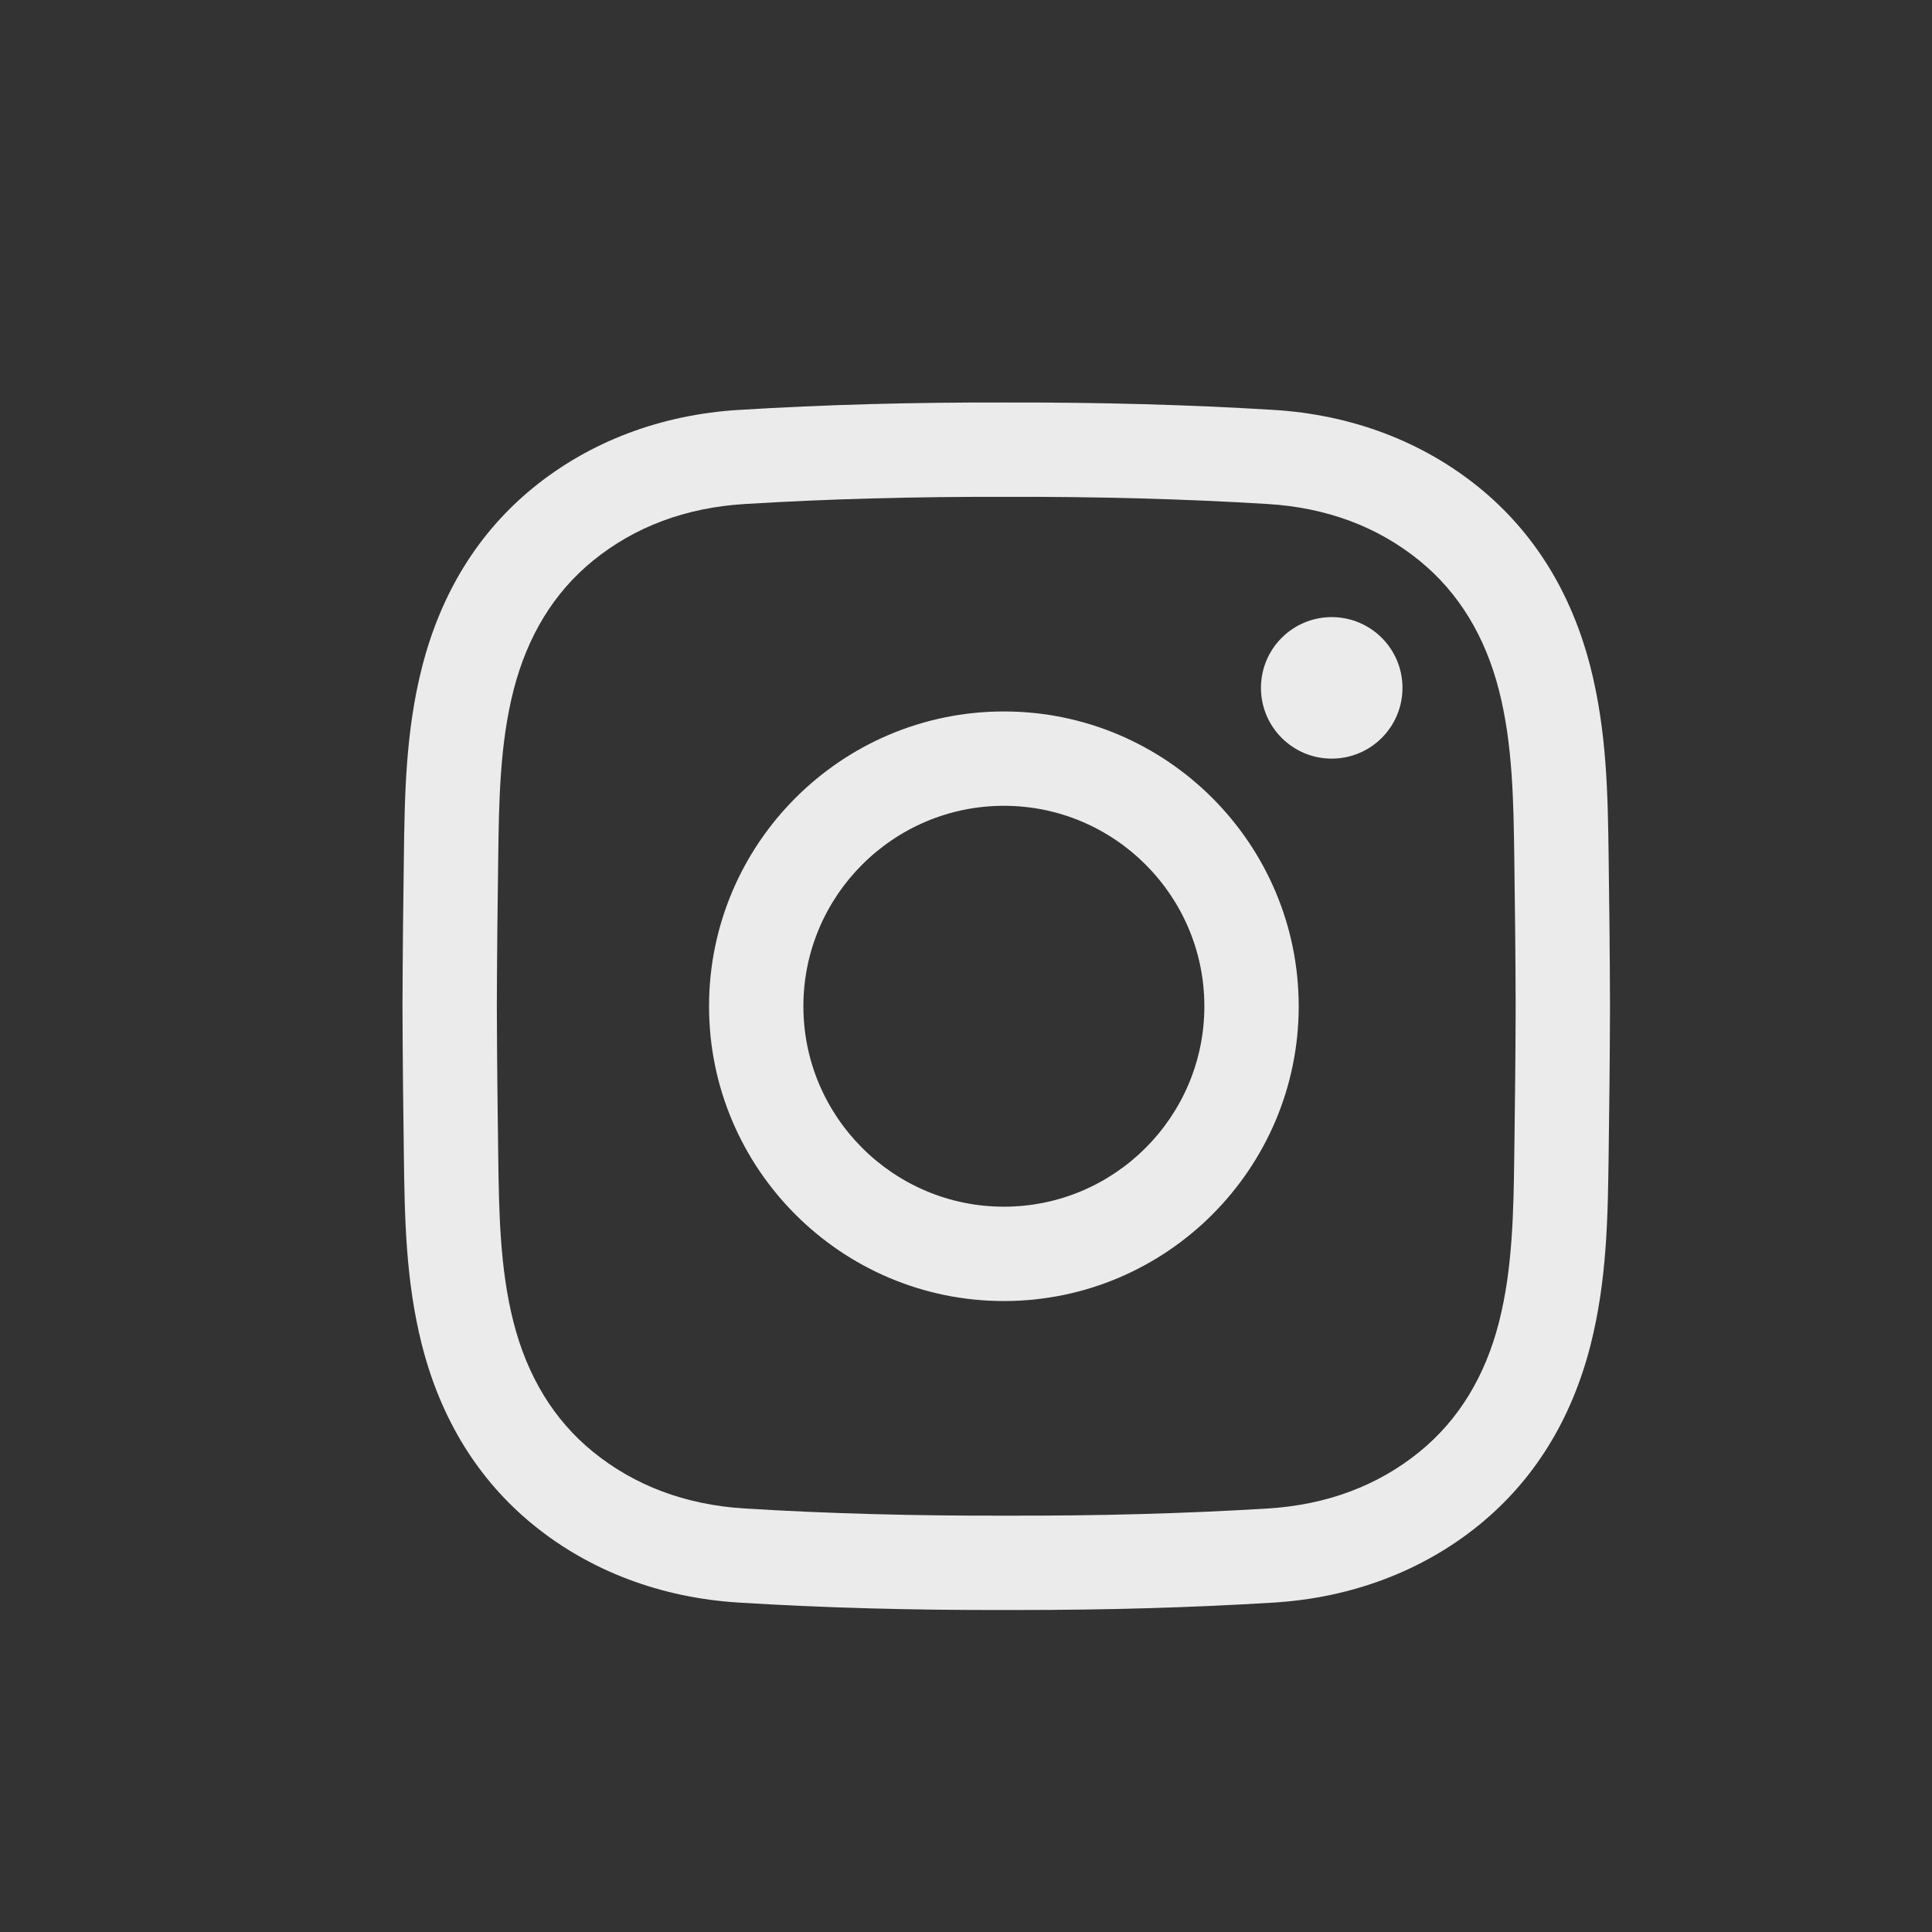 <svg width="24" height="24" viewBox="0 0 24 24" fill="none" xmlns="http://www.w3.org/2000/svg">
<rect x="0" y="0" width="24" height="24" fill="#333333" stroke="none"/>
<path d="M12.648 20C12.598 20 12.549 20 12.499 20C11.323 20.003 10.236 19.973 9.18 19.908C8.211 19.849 7.327 19.515 6.623 18.941C5.943 18.386 5.479 17.637 5.243 16.714C5.038 15.91 5.027 15.121 5.017 14.358C5.009 13.81 5.002 13.161 5 12.501C5.002 11.839 5.009 11.19 5.017 10.642C5.027 9.879 5.038 9.09 5.243 8.286C5.479 7.363 5.943 6.614 6.623 6.059C7.327 5.485 8.211 5.15 9.18 5.092C10.236 5.027 11.323 4.997 12.501 5C13.678 4.998 14.764 5.027 15.82 5.092C16.789 5.15 17.673 5.485 18.377 6.059C19.057 6.614 19.521 7.363 19.757 8.286C19.962 9.09 19.973 9.879 19.983 10.642C19.991 11.19 19.998 11.839 20 12.499V12.501C19.998 13.161 19.991 13.81 19.983 14.358C19.973 15.121 19.962 15.91 19.757 16.714C19.521 17.637 19.057 18.386 18.377 18.941C17.673 19.515 16.789 19.849 15.82 19.908C14.808 19.97 13.769 20 12.648 20ZM12.499 18.828C13.655 18.831 14.717 18.802 15.749 18.739C16.482 18.694 17.117 18.456 17.637 18.032C18.118 17.64 18.449 17.099 18.621 16.424C18.792 15.755 18.802 15.037 18.811 14.342C18.819 13.798 18.826 13.153 18.828 12.5C18.826 11.846 18.819 11.202 18.811 10.658C18.802 9.963 18.792 9.245 18.621 8.576C18.449 7.901 18.118 7.36 17.637 6.968C17.117 6.543 16.482 6.306 15.749 6.261C14.717 6.198 13.655 6.169 12.501 6.172C11.345 6.169 10.283 6.198 9.251 6.261C8.519 6.306 7.883 6.543 7.363 6.968C6.882 7.36 6.551 7.901 6.379 8.576C6.208 9.245 6.198 9.963 6.189 10.658C6.181 11.203 6.174 11.847 6.172 12.501C6.174 13.152 6.181 13.797 6.189 14.342C6.198 15.037 6.208 15.755 6.379 16.424C6.551 17.099 6.882 17.64 7.363 18.032C7.883 18.456 8.519 18.694 9.251 18.739C10.283 18.802 11.345 18.831 12.499 18.828ZM12.471 16.162C10.451 16.162 8.808 14.519 8.808 12.5C8.808 10.481 10.451 8.838 12.471 8.838C14.49 8.838 16.133 10.481 16.133 12.5C16.133 14.519 14.49 16.162 12.471 16.162ZM12.471 10.01C11.098 10.01 9.98 11.127 9.98 12.5C9.98 13.873 11.098 14.99 12.471 14.99C13.844 14.99 14.961 13.873 14.961 12.5C14.961 11.127 13.844 10.01 12.471 10.01ZM16.543 7.666C16.058 7.666 15.664 8.059 15.664 8.545C15.664 9.03 16.058 9.424 16.543 9.424C17.029 9.424 17.422 9.03 17.422 8.545C17.422 8.059 17.029 7.666 16.543 7.666Z" fill="#ECEBEB"/>
</svg>
